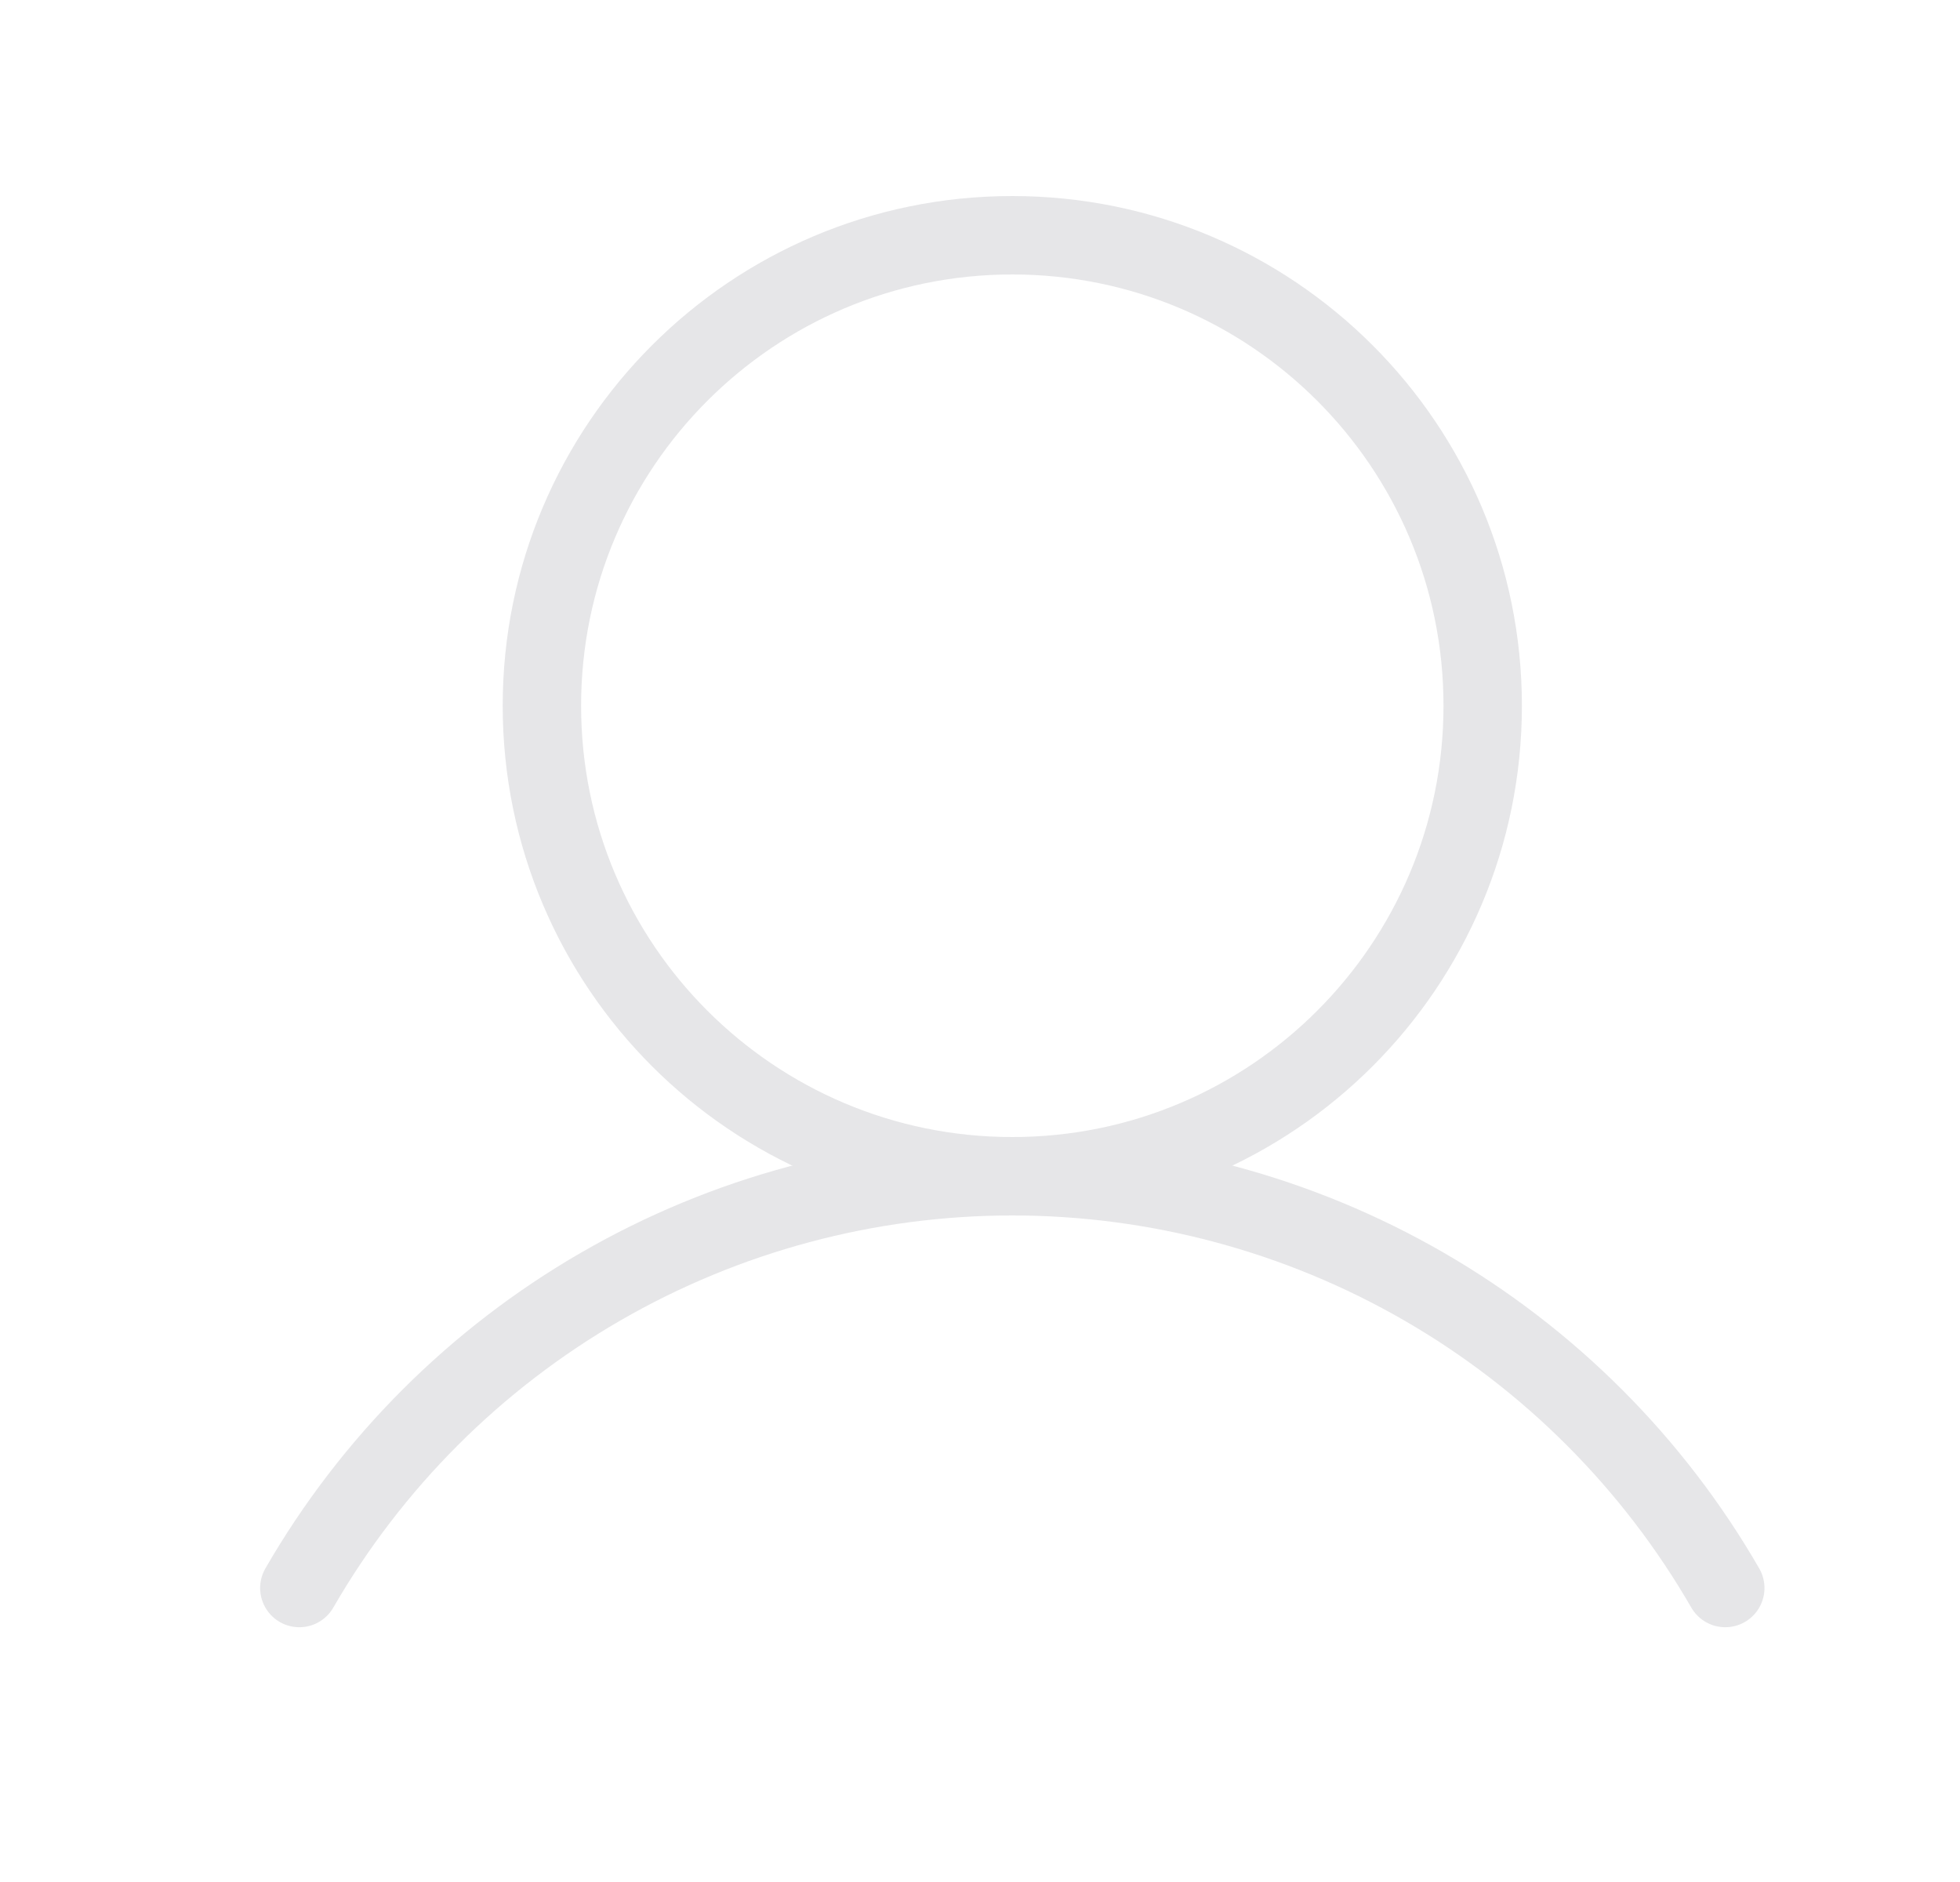 <svg width="25" height="24" viewBox="0 0 25 24" fill="none" xmlns="http://www.w3.org/2000/svg">
<path d="M12.912 15C16.226 15 18.912 12.314 18.912 9C18.912 5.686 16.226 3 12.912 3C9.598 3 6.912 5.686 6.912 9C6.912 12.314 9.598 15 12.912 15Z" stroke="#E6E6E8" stroke-miterlimit="10"/>
<path d="M3.818 20.251C4.74 18.654 6.065 17.329 7.662 16.407C9.258 15.485 11.069 15 12.912 15C14.755 15 16.566 15.485 18.163 16.407C19.759 17.329 21.084 18.654 22.006 20.251" stroke="#E6E6E8" stroke-linecap="round" stroke-linejoin="round"/>
</svg>
